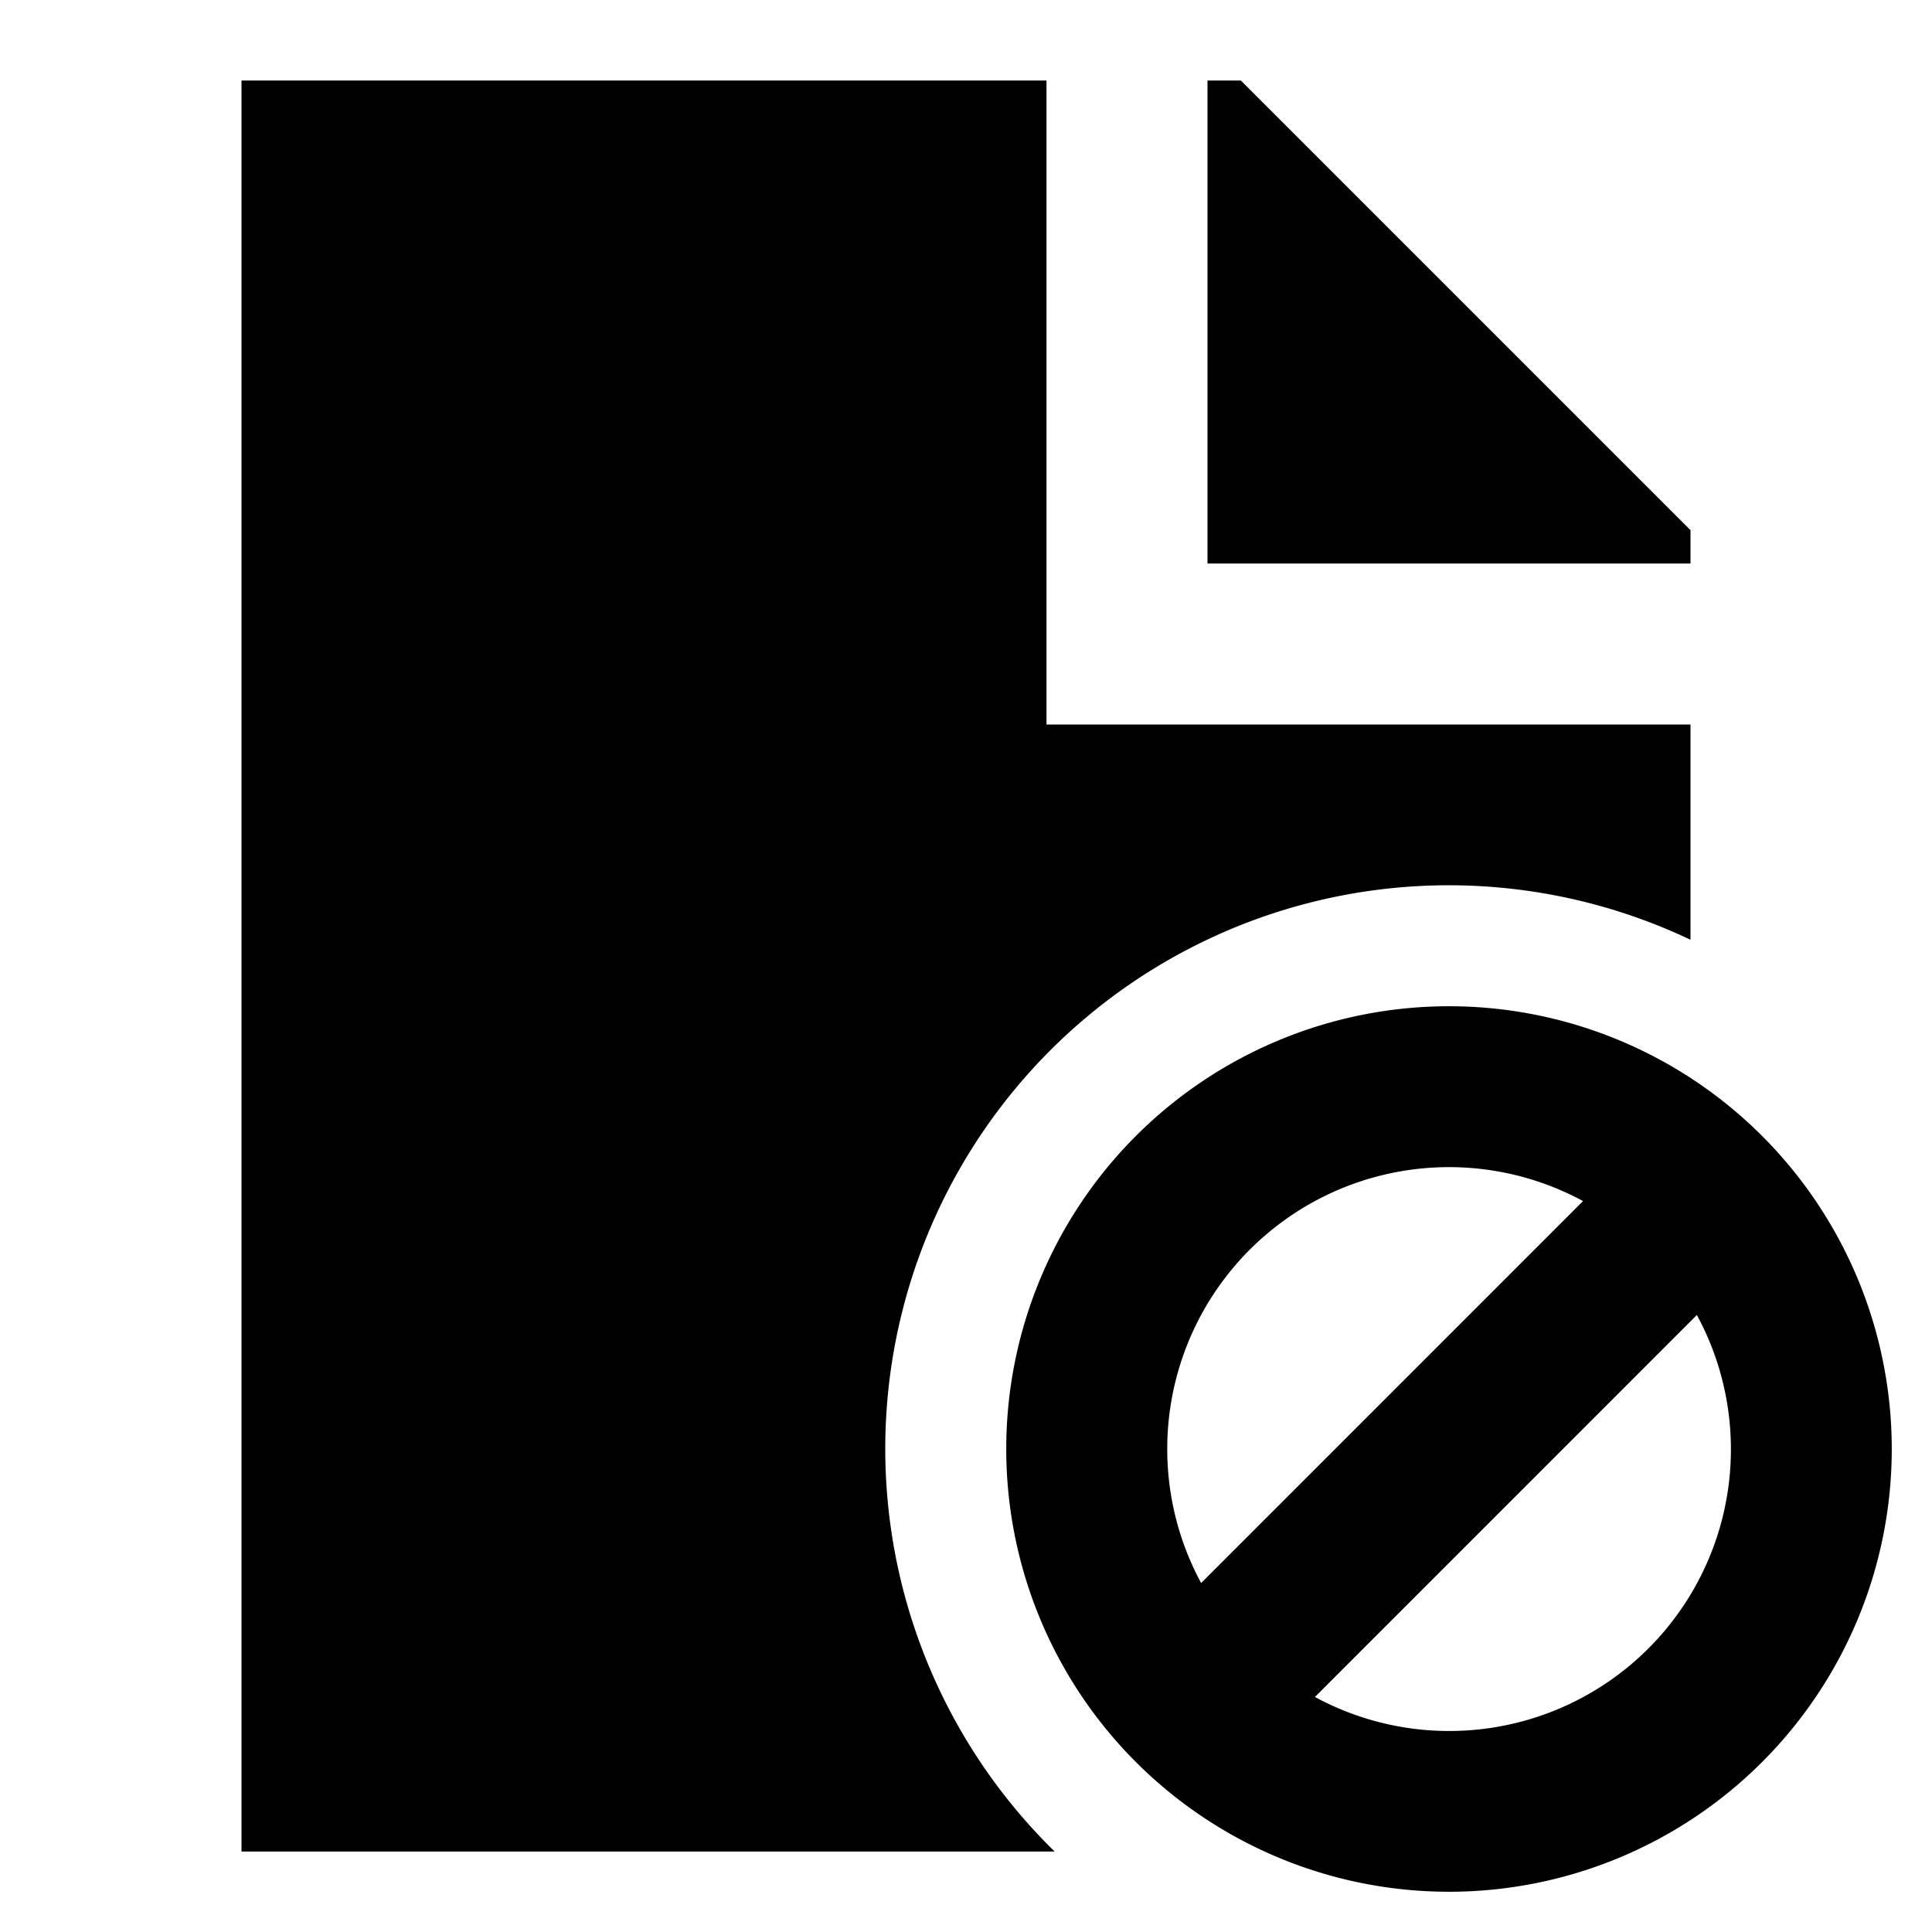 <svg xmlns="http://www.w3.org/2000/svg" width="3em" height="3em" viewBox="0 0 24 24"><path fill="currentColor" d="M13 1H3v22h10.101A7 7 0 0 1 21 11.674V9h-8z"/><path fill="currentColor" d="M21 7v-.414L15.414 1H15v6zm-3 5.5a5.5 5.5 0 1 0 0 11a5.5 5.5 0 0 0 0-11M14.5 18a3.5 3.5 0 0 1 5.165-3.08l-4.744 4.745A3.5 3.5 0 0 1 14.5 18m1.835 3.08l4.744-4.745a3.5 3.5 0 0 1-4.745 4.745"/></svg>